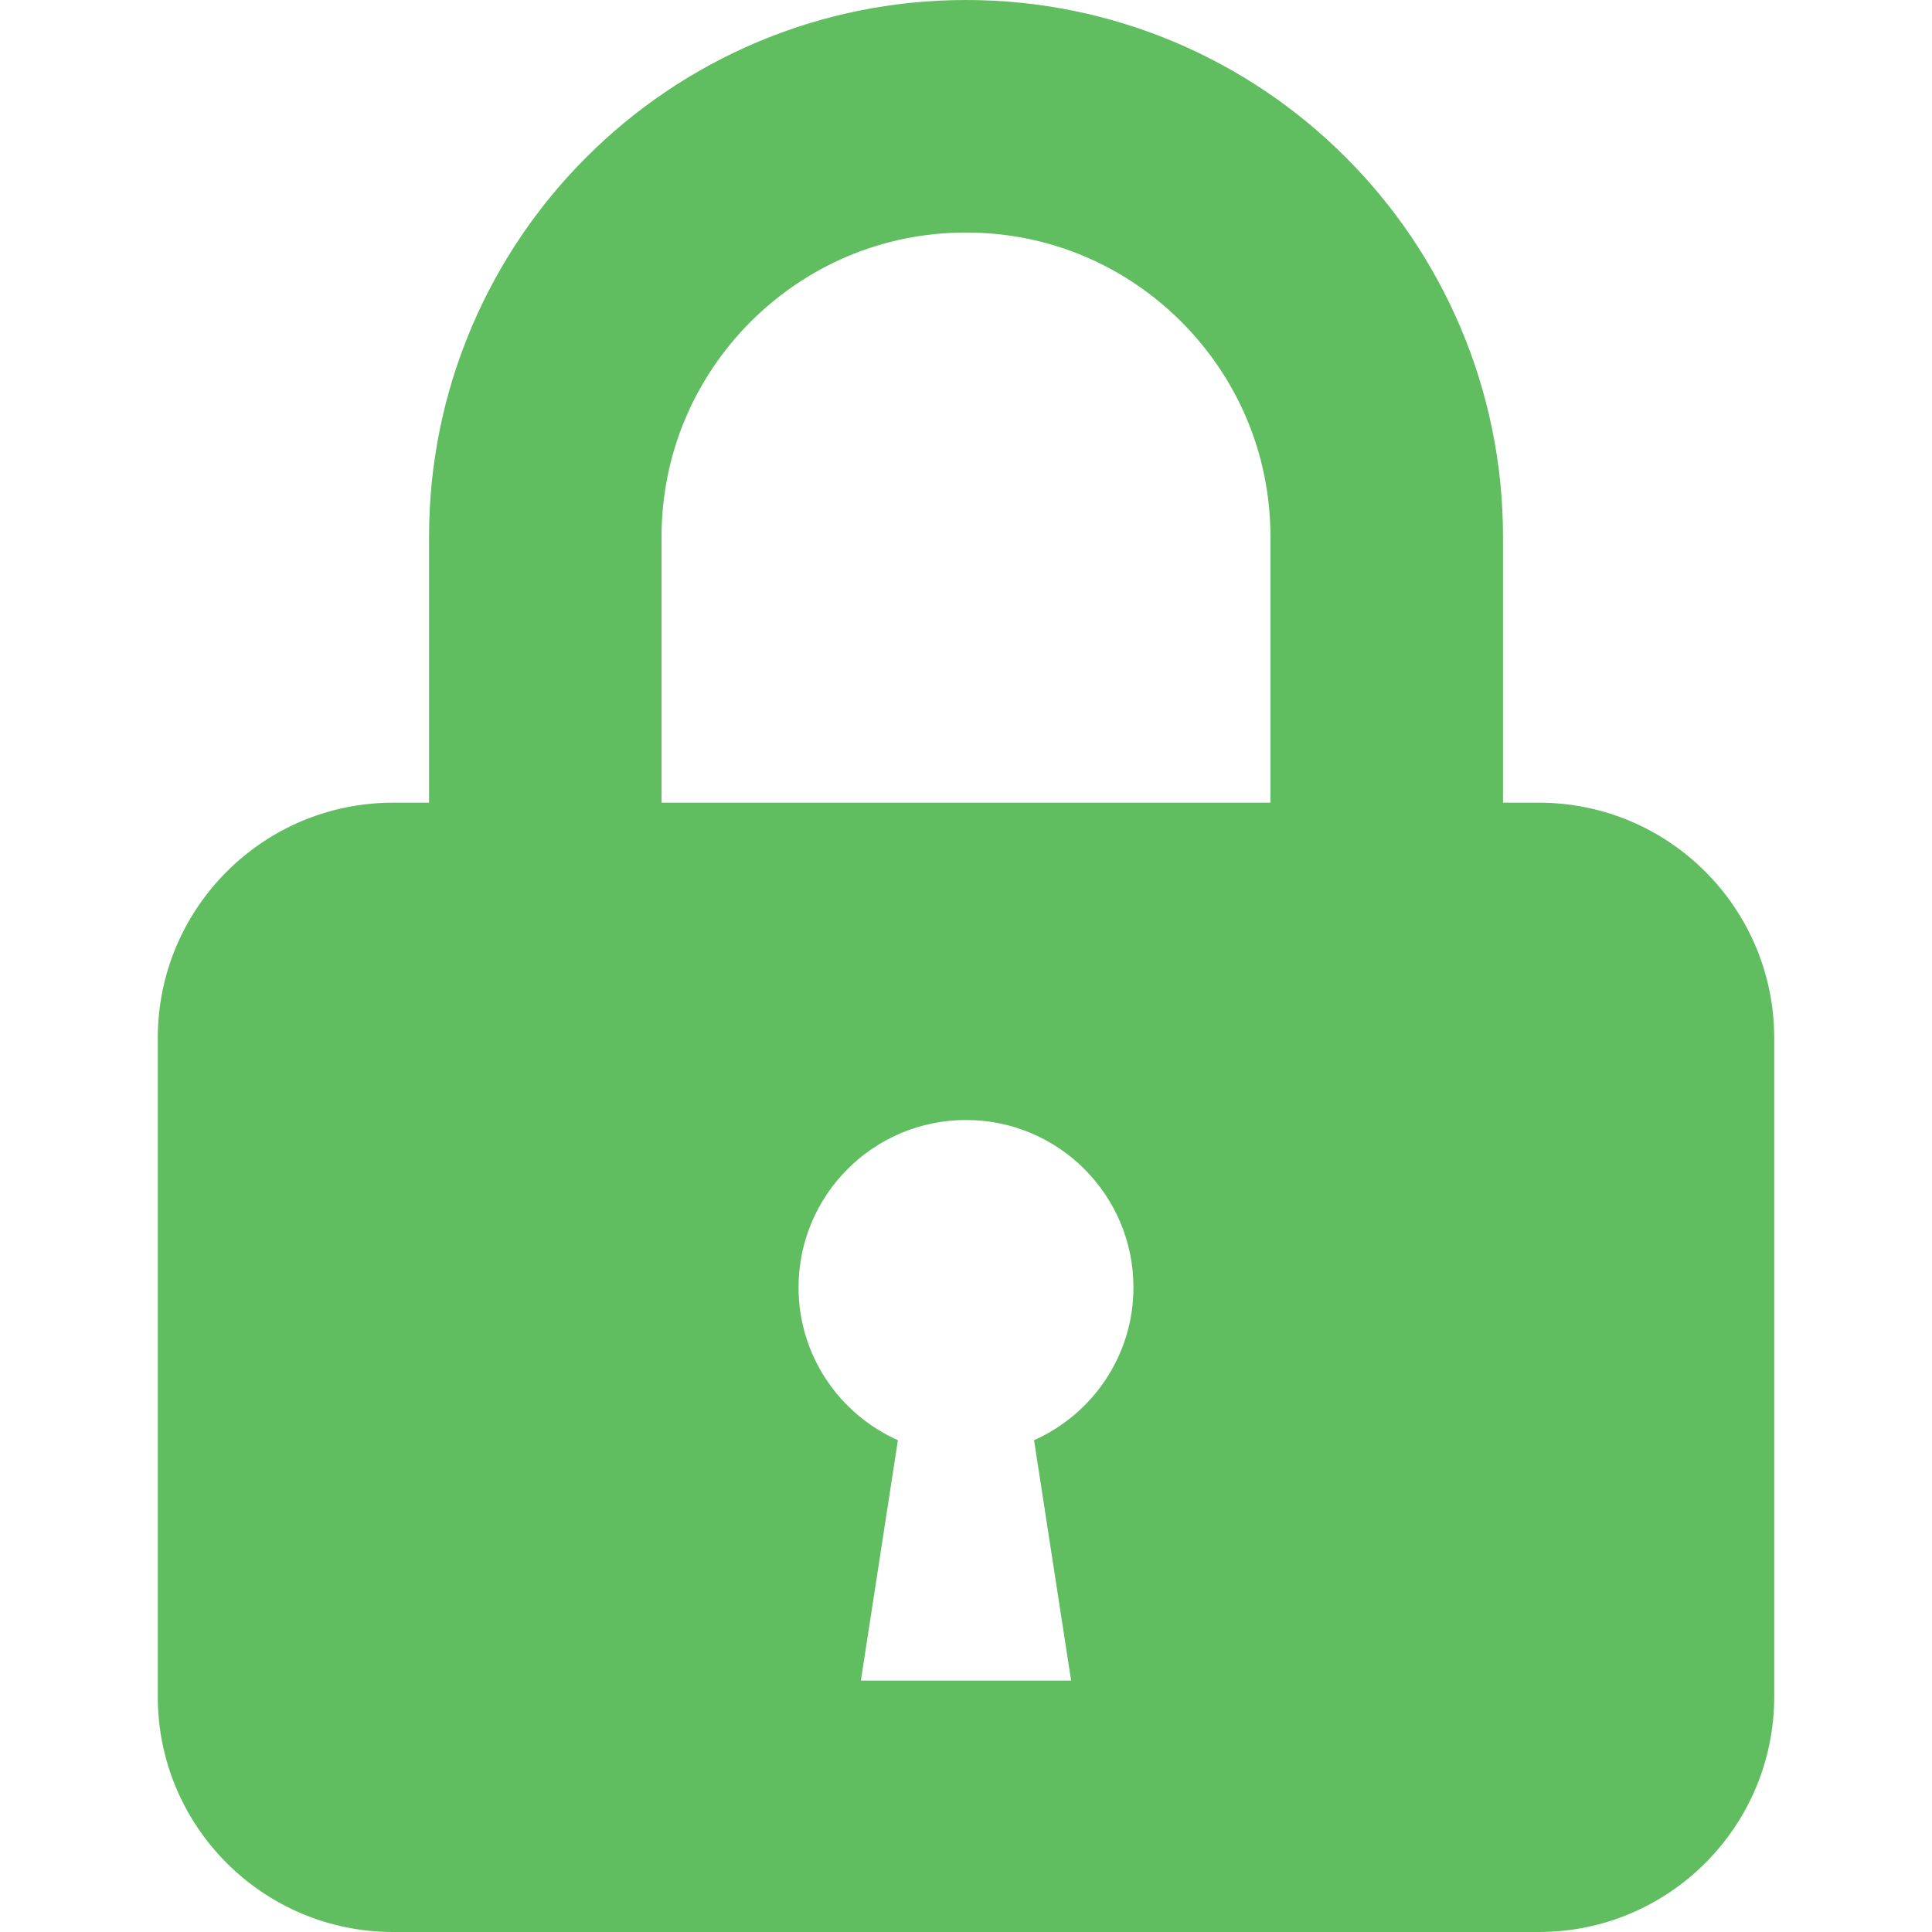<svg width="512" height="512" xmlns="http://www.w3.org/2000/svg">

 <g>
  <title>Layer 1</title>
  <g>
   <g>
    <title>Layer 1</title>
    <g>
     <g>
      <path class="st0" d="m407.813,212.719l-9.5,0l0,-70.406c0.016,-39.203 -15.984,-74.969 -41.688,-100.625c-25.656,-25.719 -61.422,-41.704 -100.625,-41.688c-39.203,-0.016 -74.969,15.969 -100.625,41.688c-25.703,25.656 -41.703,61.422 -41.672,100.625l0,70.406l-9.516,0c-34.453,0 -62.375,27.938 -62.375,62.375l0,174.531c0,34.438 27.922,62.375 62.375,62.375l303.625,0c34.453,0 62.375,-27.938 62.375,-62.375l0,-174.531c0.001,-34.438 -27.921,-62.375 -62.374,-62.375zm-232.5,-70.406c0.016,-22.391 8.984,-42.375 23.625,-57.063c14.703,-14.656 34.687,-23.625 57.062,-23.625s42.359,8.969 57.047,23.625c14.656,14.688 23.625,34.672 23.641,57.063l0,70.406l-161.375,0l0,-70.406zm98.718,239.359l9.828,63.703l-27.859,0l-27.859,0l9.813,-63.703c-15.5,-6.922 -26.328,-22.422 -26.328,-40.484c0,-24.5 19.859,-44.375 44.375,-44.375c24.5,0 44.375,19.875 44.375,44.375c-0.001,18.062 -10.845,33.562 -26.345,40.484z" fill="#60be60"/>
     </g>
    </g>
   </g>
  </g>
 </g>
</svg>